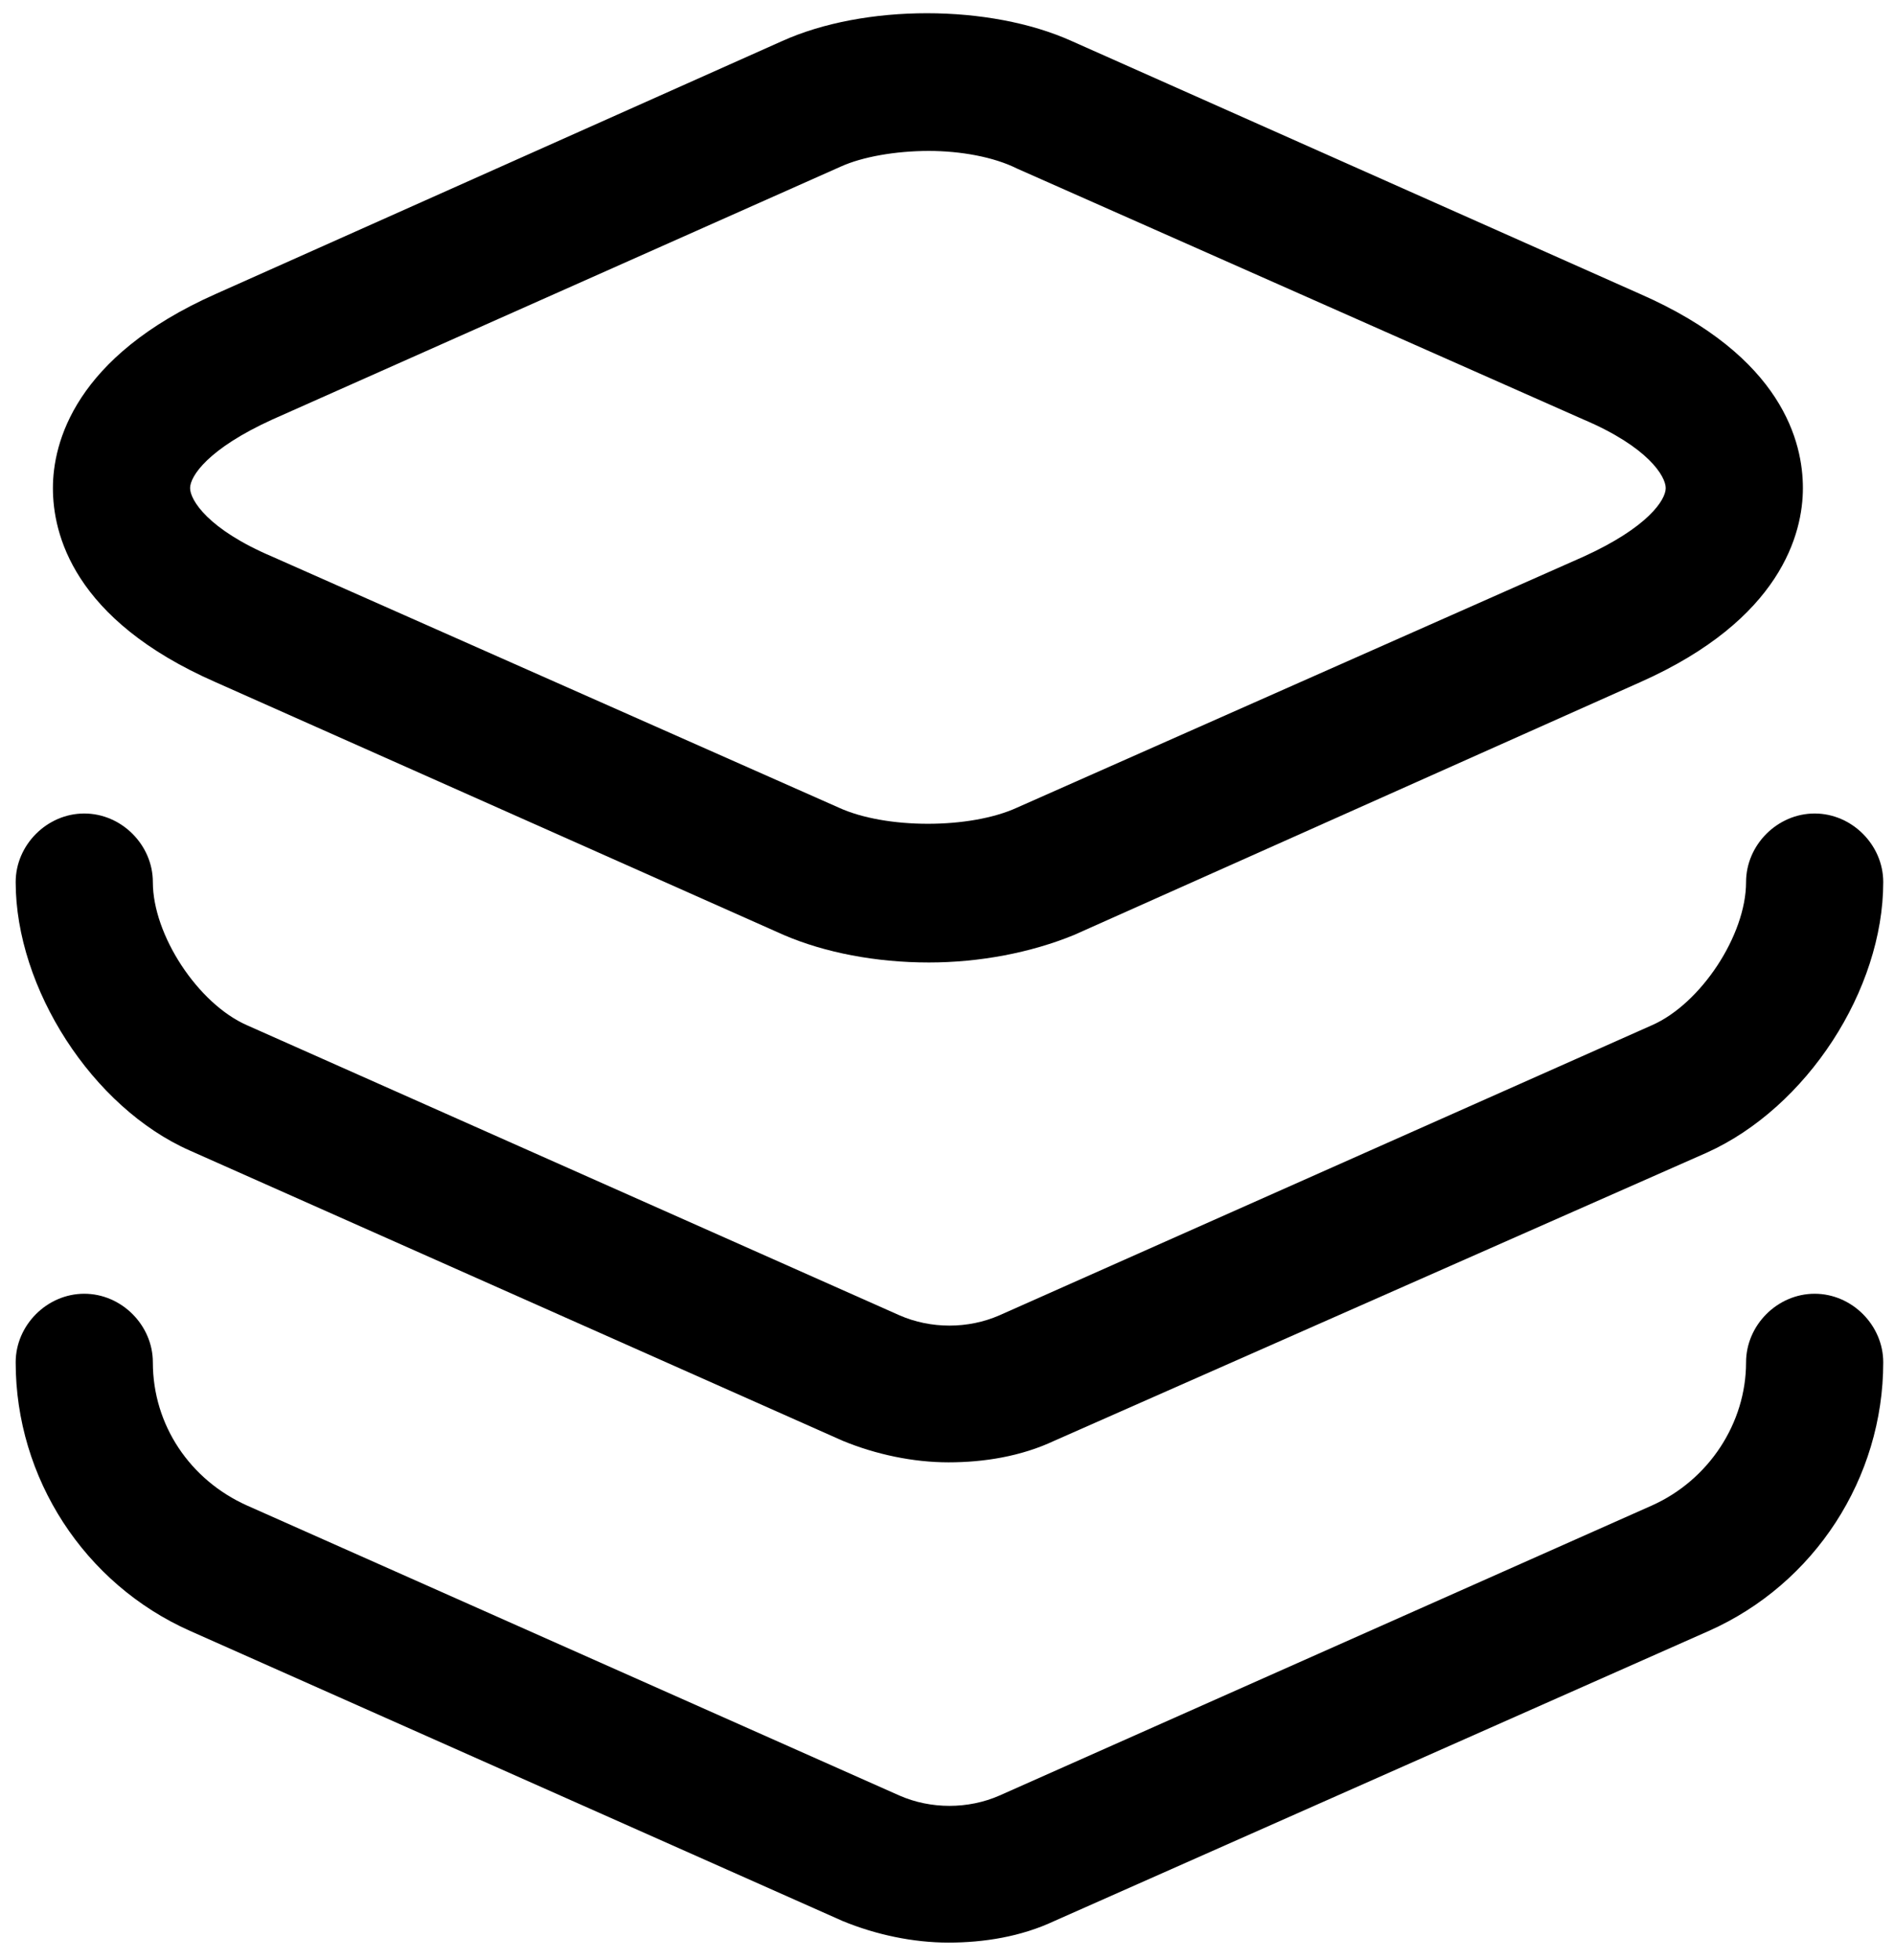 <svg version="1.1" id="Layer_1" xmlns="http://www.w3.org/2000/svg" xmlns:xlink="http://www.w3.org/1999/xlink" x="0px" y="0px"
	 viewBox="0 0 96.7 100" style="enable-background:new 0 0 96.7 100;" xml:space="preserve">
<g>
	<g>
		<path class="st0" d="M47.4,49.1c-2.7,0-5.3-0.5-7.4-1.4L11,34.8c-7.3-3.2-8.3-7.6-8.3-9.9S3.8,18.2,11,15L39.9,2.1
			c4.2-1.9,10.6-1.9,14.8,0L83.7,15c7.3,3.2,8.3,7.6,8.3,9.9s-1.1,6.7-8.3,9.9L54.8,47.7C52.6,48.6,50,49.1,47.4,49.1z M47.4,7.7
			c-1.7,0-3.4,0.3-4.5,0.8L13.9,21.4c-3.3,1.5-4.2,2.9-4.2,3.5c0,0.6,0.9,2.1,4.2,3.5l28.9,12.8c2.4,1.1,6.7,1.1,9.1,0l28.9-12.8
			c3.3-1.5,4.2-2.9,4.2-3.5c0-0.6-0.9-2.1-4.2-3.5L51.9,8.6c0,0,0,0,0,0C50.7,8,49,7.7,47.4,7.7z"/>
	</g>
	<g>
		<path class="st0" d="M48.4,74.6c-1.8,0-3.7-0.4-5.4-1.1L9.7,58.7c-5-2.2-8.9-8.3-8.9-13.7c0-1.9,1.6-3.5,3.5-3.5s3.5,1.6,3.5,3.5
			c0,2.7,2.3,6.2,4.8,7.3l33.3,14.8c1.6,0.7,3.5,0.7,5.1,0l33.3-14.8c2.5-1.1,4.8-4.6,4.8-7.3c0-1.9,1.6-3.5,3.5-3.5
			c1.9,0,3.5,1.6,3.5,3.5c0,5.5-3.9,11.5-9,13.8L53.8,73.5C52.1,74.3,50.2,74.6,48.4,74.6z"/>
	</g>
	<g>
		<path class="st0" d="M48.4,99.1c-1.8,0-3.7-0.4-5.4-1.1L9.7,83.2c-5.4-2.4-8.9-7.8-8.9-13.7c0-1.9,1.6-3.5,3.5-3.5
			s3.5,1.6,3.5,3.5c0,3.2,1.9,6,4.8,7.3l33.3,14.8c1.6,0.7,3.5,0.7,5.1,0l33.3-14.8c2.9-1.3,4.8-4.2,4.8-7.3c0-1.9,1.6-3.5,3.5-3.5
			c1.9,0,3.5,1.6,3.5,3.5c0,5.9-3.5,11.3-8.9,13.7L53.8,98C52.1,98.8,50.2,99.1,48.4,99.1z"/>
	</g>
</g>
</svg>
